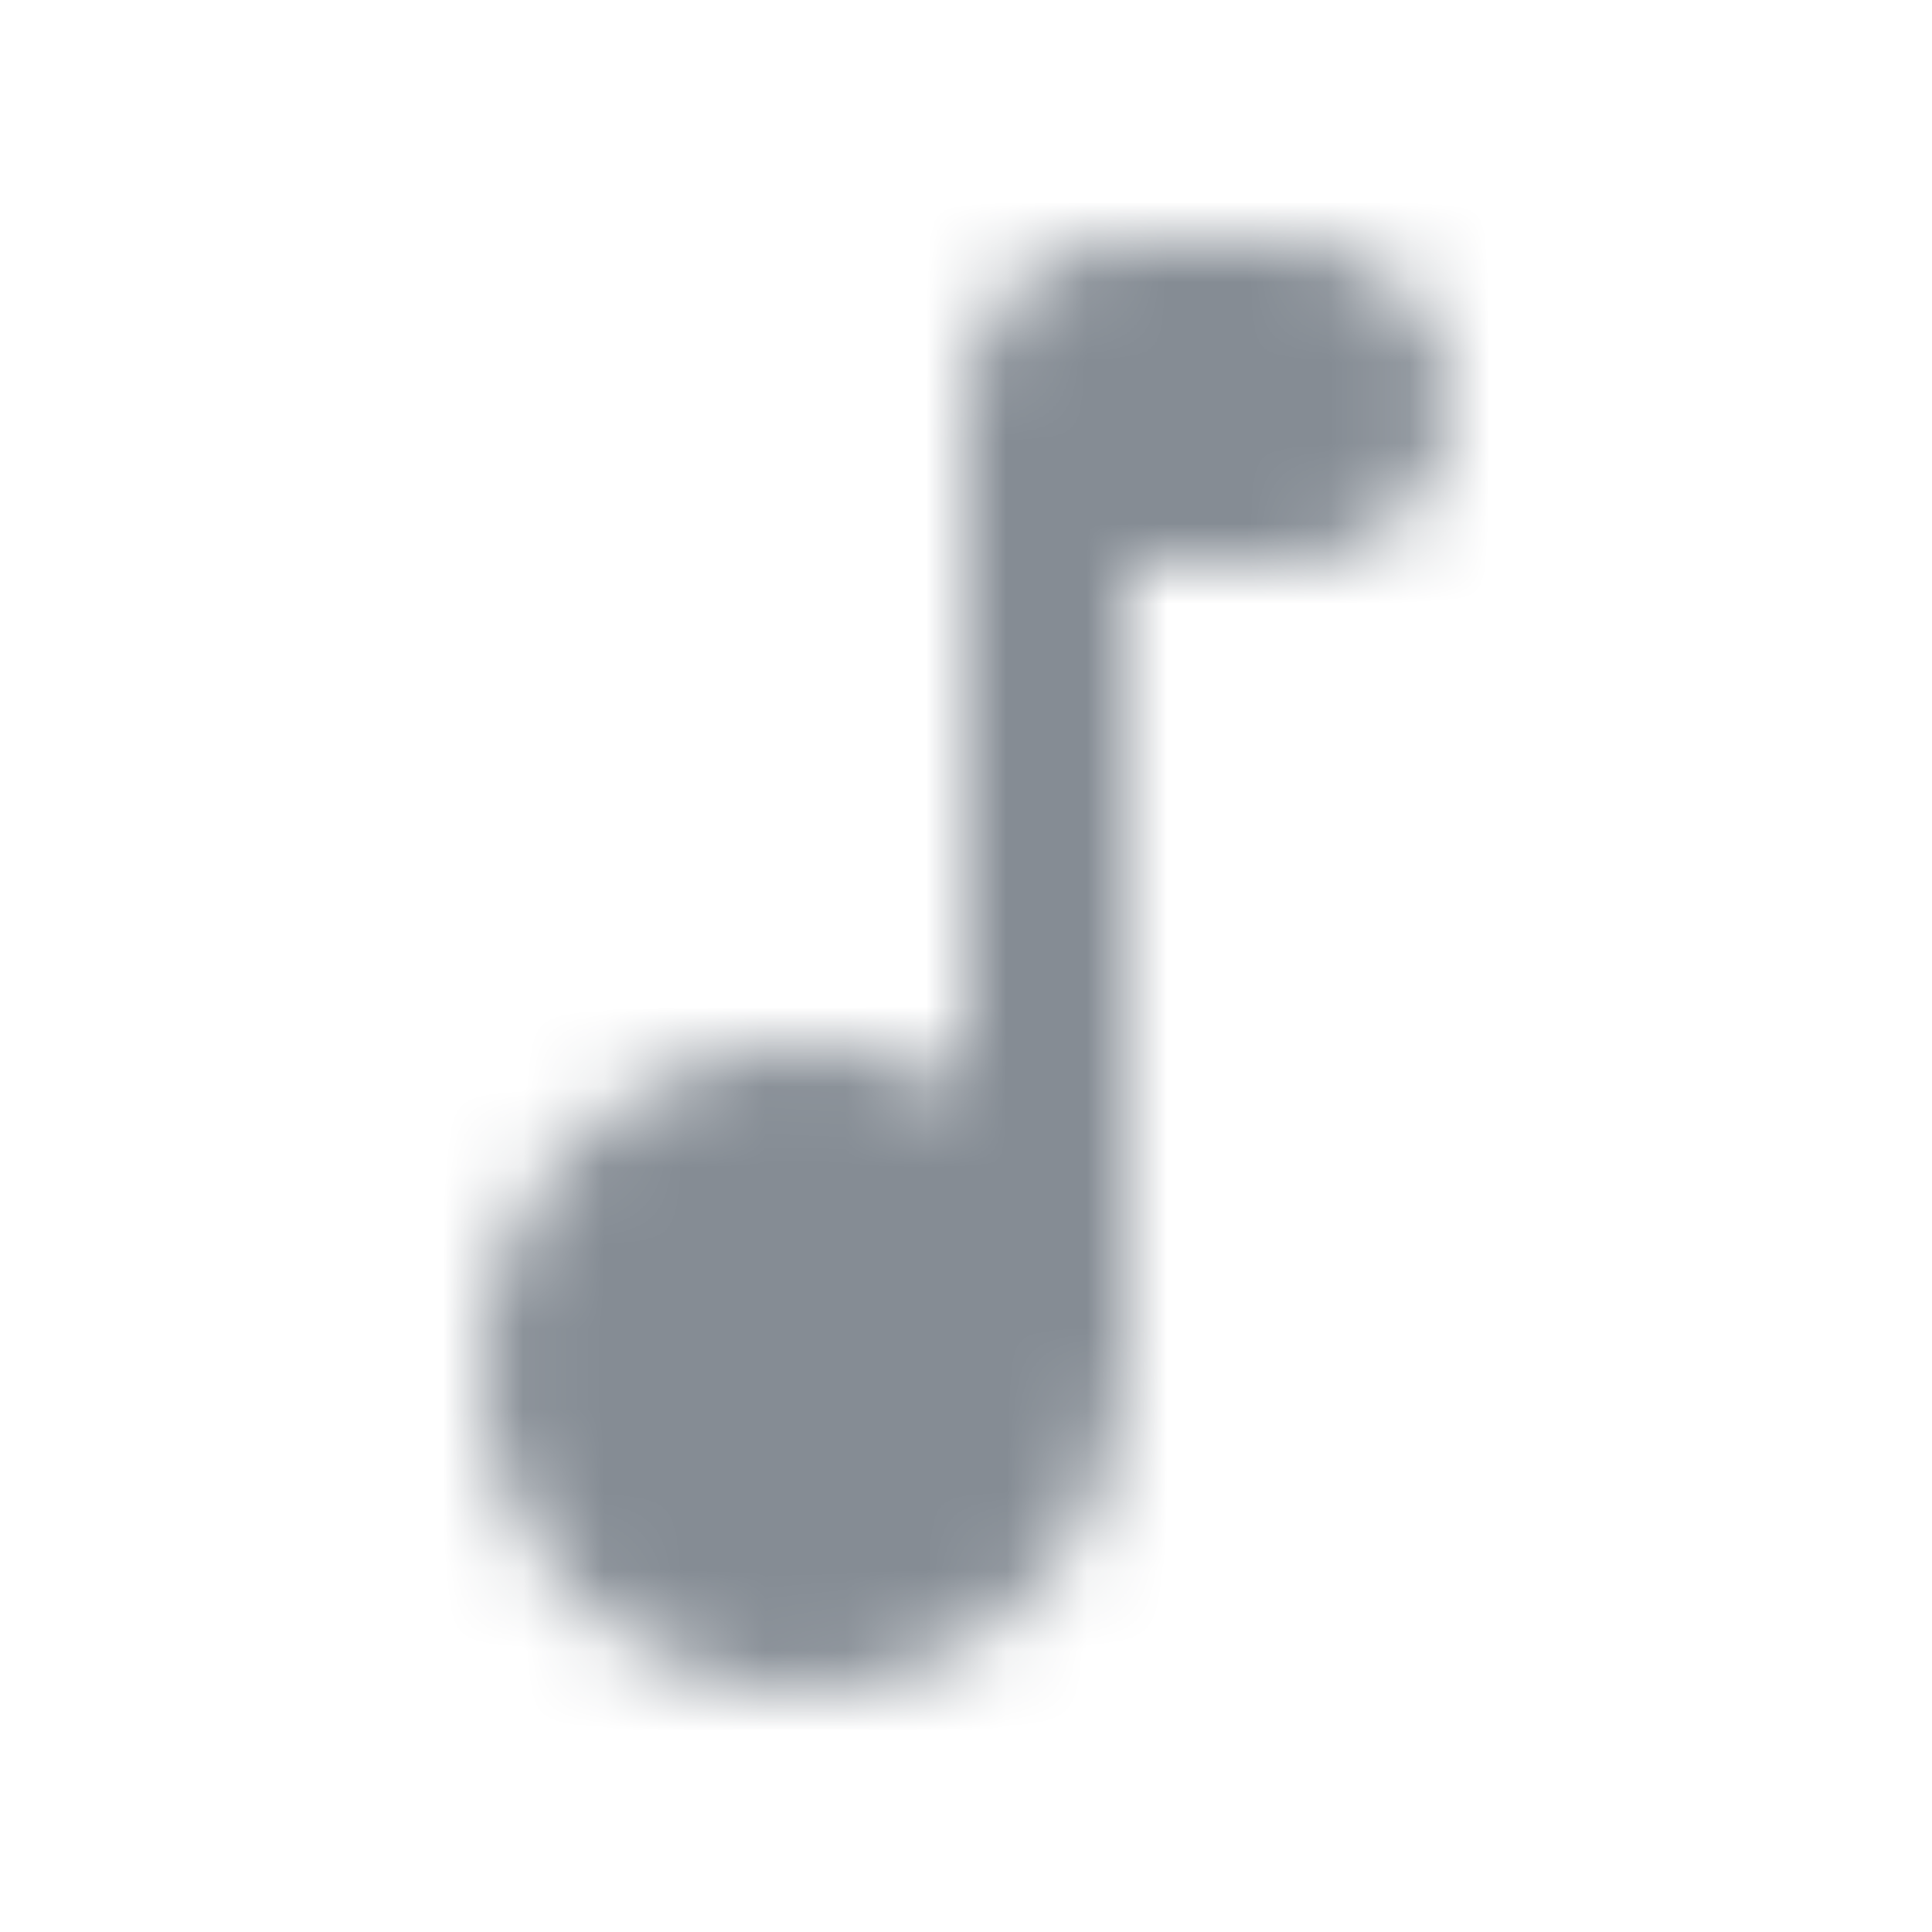 <svg width="24" height="24" viewBox="0 0 24 24" fill="none" xmlns="http://www.w3.org/2000/svg">
<g id="Image / music note">
<mask id="mask0_70_9902" style="mask-type:alpha" maskUnits="userSpaceOnUse" x="6" y="2" width="12" height="20">
<g id="Icon Mask">
<path id="Round" d="M11.998 5V13.55C11.059 13.009 9.899 12.8 8.668 13.229C7.329 13.71 6.298 14.899 6.059 16.299C5.598 19.04 7.918 21.38 10.649 20.95C12.608 20.64 13.998 18.84 13.998 16.849V7H15.998C17.099 7 17.998 6.1 17.998 5C17.998 3.9 17.099 3 15.998 3H13.998C12.899 3 11.998 3.9 11.998 5Z" fill="black"/>
</g>
</mask>
<g mask="url(#mask0_70_9902)">
<rect id="Color Fill" width="24" height="24" fill="#858C94"/>
</g>
</g>
</svg>
